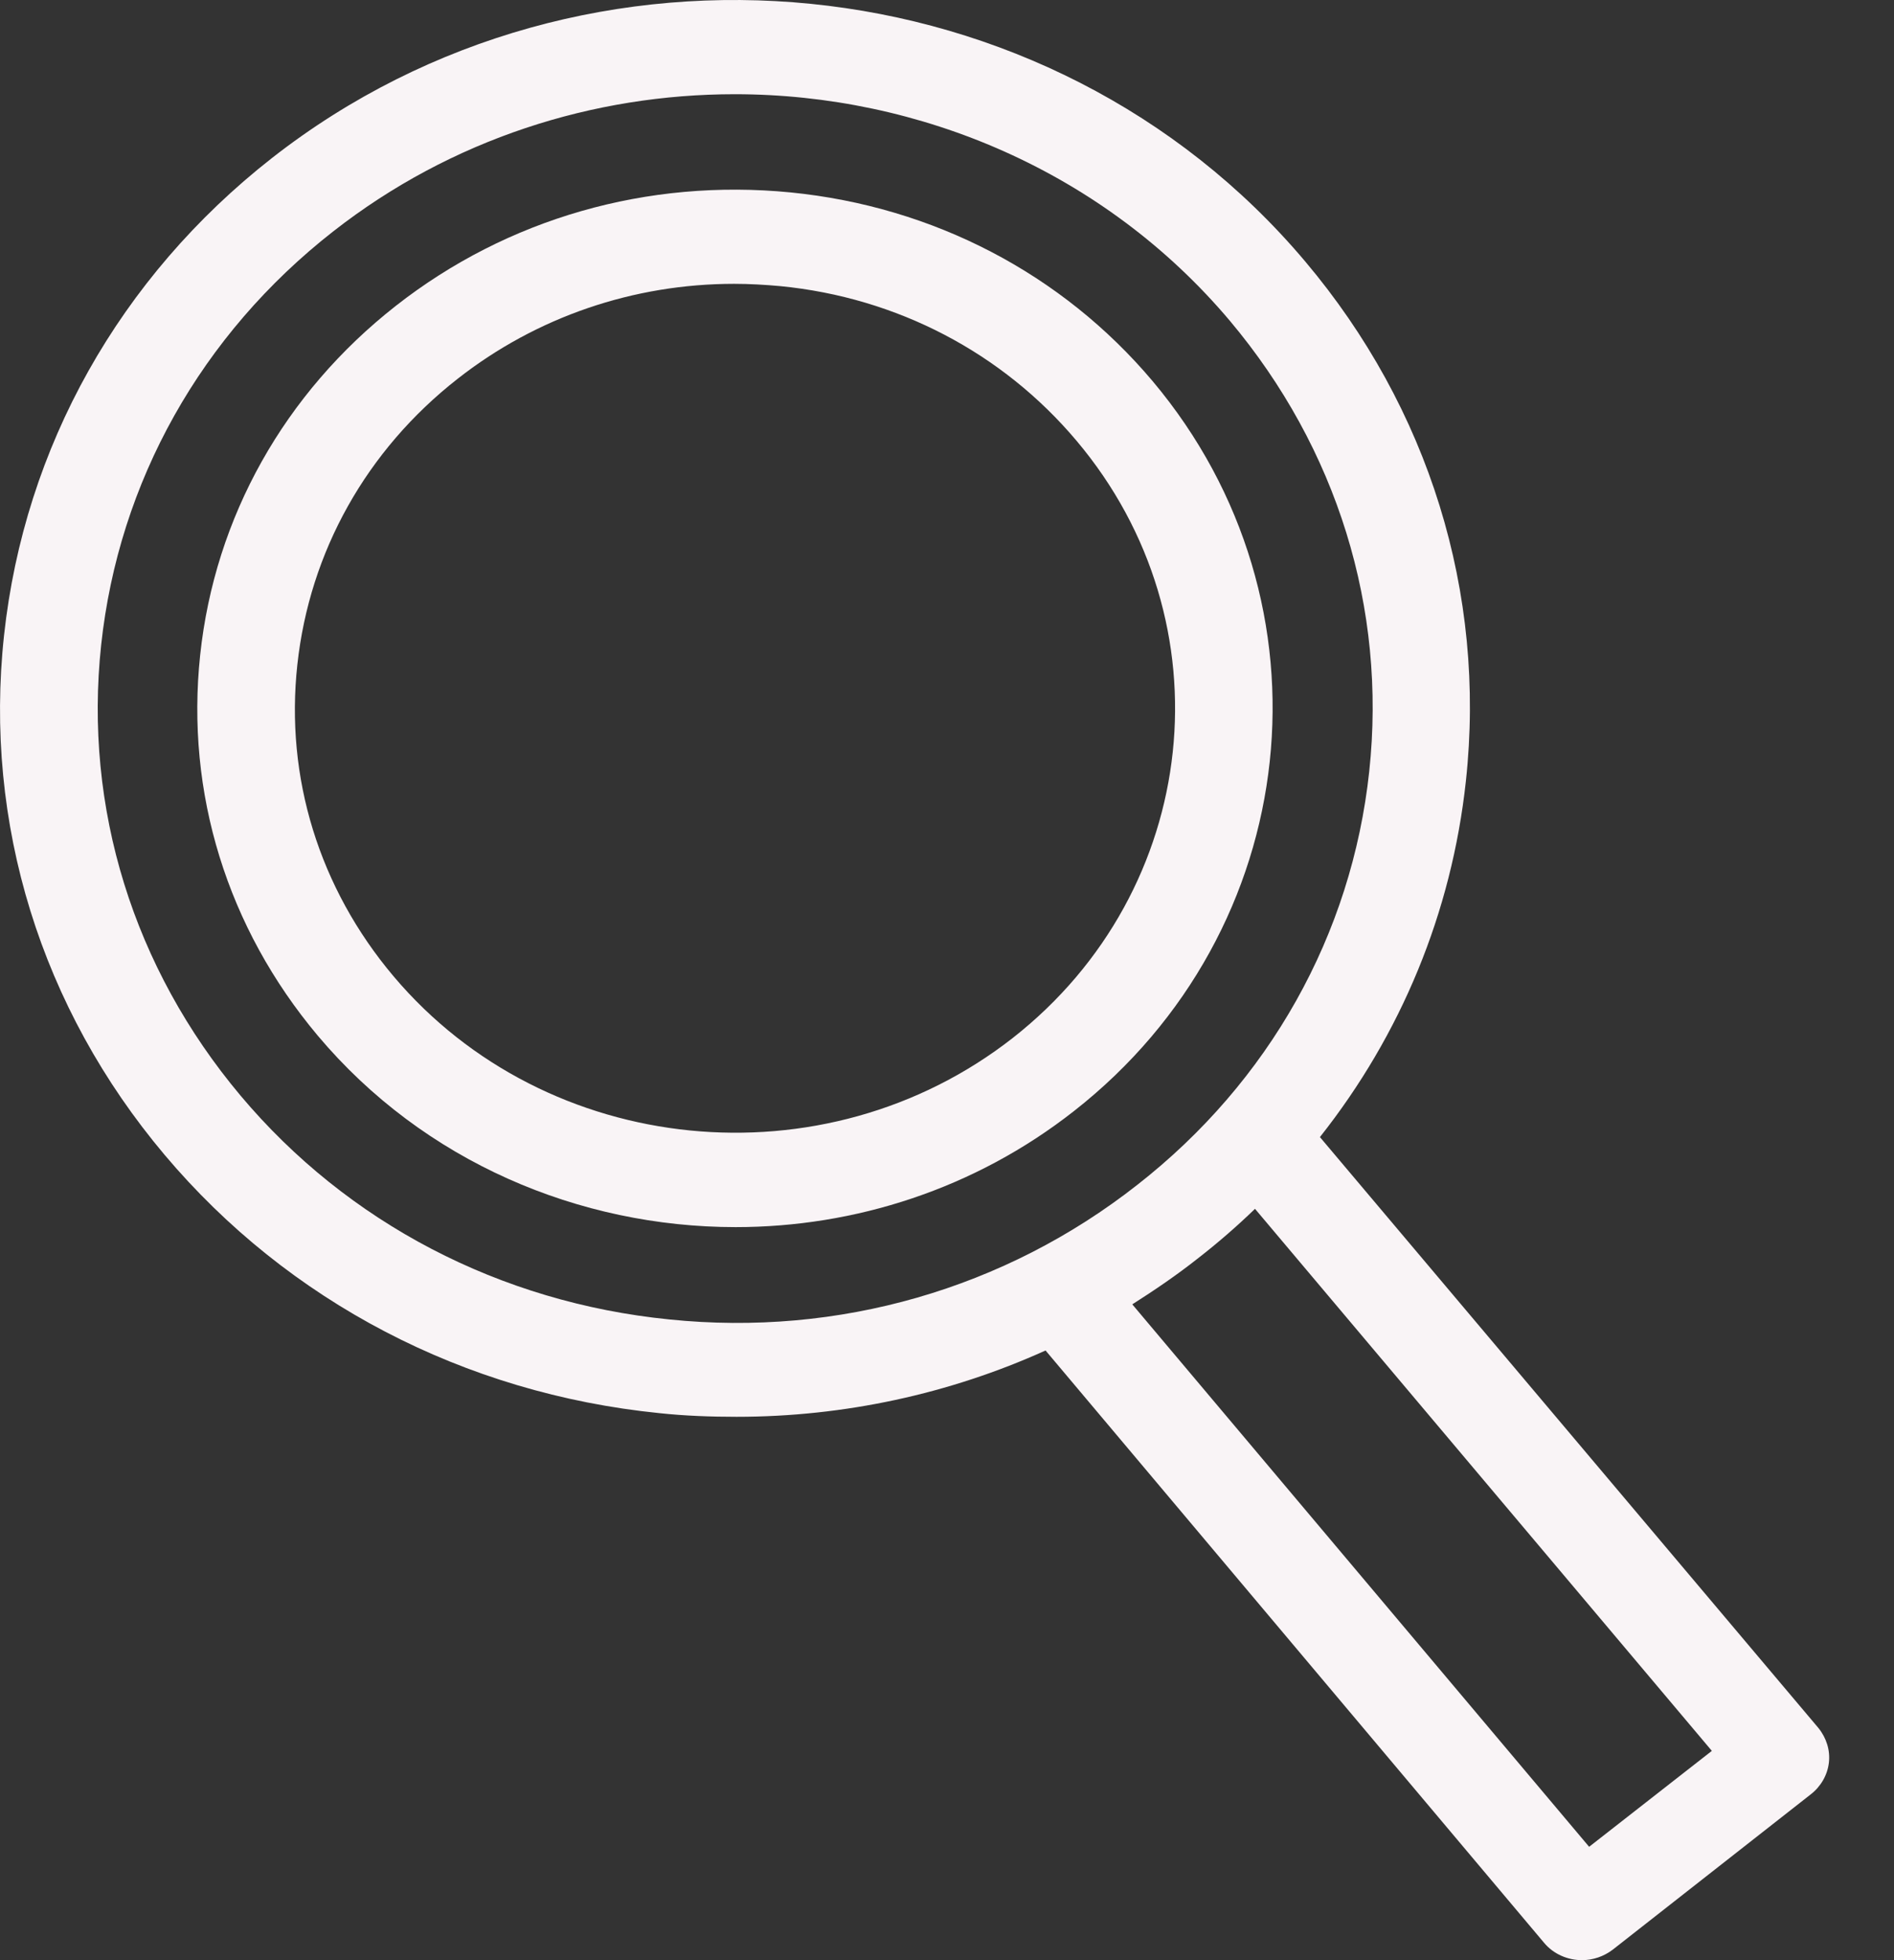 <svg width="29" height="30" viewBox="0 0 29 30" fill="none" xmlns="http://www.w3.org/2000/svg">
<rect x="0" y="0" width="29" height="30" fill="#333333" stroke="none"/>
<path d="M24.223 30C24.39 30 24.556 29.944 24.694 29.839L27.727 27.461C27.88 27.342 27.981 27.167 28.003 26.978C28.025 26.79 27.967 26.601 27.843 26.447L20.21 17.403C21.451 15.836 22.227 13.969 22.445 11.954C22.757 9.073 21.879 6.247 19.985 4.002C16.075 -0.636 8.979 -1.349 4.161 2.421C1.832 4.246 0.374 6.841 0.062 9.723C-0.25 12.605 0.628 15.431 2.521 17.676C4.415 19.921 7.107 21.327 10.096 21.628C10.488 21.67 10.887 21.684 11.279 21.684C12.926 21.684 14.537 21.334 16.009 20.669L23.642 29.734C23.788 29.909 24.005 30 24.223 30ZM10.249 20.194C7.658 19.935 5.322 18.718 3.682 16.767C2.043 14.815 1.281 12.367 1.549 9.87C1.818 7.373 3.08 5.121 5.104 3.54C6.911 2.127 9.088 1.442 11.25 1.442C14.087 1.442 16.909 2.631 18.832 4.911C20.472 6.862 21.233 9.31 20.965 11.807C20.697 14.305 19.434 16.557 17.41 18.137C15.386 19.725 12.839 20.46 10.249 20.194ZM18.346 19.256C18.651 19.019 18.941 18.767 19.216 18.501L26.211 26.797L24.332 28.265L17.337 19.963C17.678 19.746 18.019 19.515 18.346 19.256Z" fill="#F9F4F6"/>
<path d="M17.649 5.834C16.263 4.19 14.29 3.162 12.106 2.945C9.914 2.729 7.767 3.344 6.062 4.68C4.357 6.016 3.29 7.912 3.065 10.024C2.84 12.136 3.479 14.2 4.865 15.85C6.49 17.781 8.87 18.781 11.264 18.781C13.085 18.781 14.921 18.2 16.445 17.004C19.971 14.242 20.508 9.233 17.649 5.834ZM15.508 15.885C12.621 18.144 8.369 17.718 6.025 14.941C4.886 13.591 4.364 11.898 4.553 10.171C4.741 8.443 5.612 6.89 7.005 5.799C8.217 4.848 9.704 4.344 11.242 4.344C11.474 4.344 11.714 4.358 11.946 4.379C13.738 4.554 15.349 5.401 16.481 6.743C18.832 9.527 18.389 13.626 15.508 15.885Z" fill="#F9F4F6"/>
</svg>
